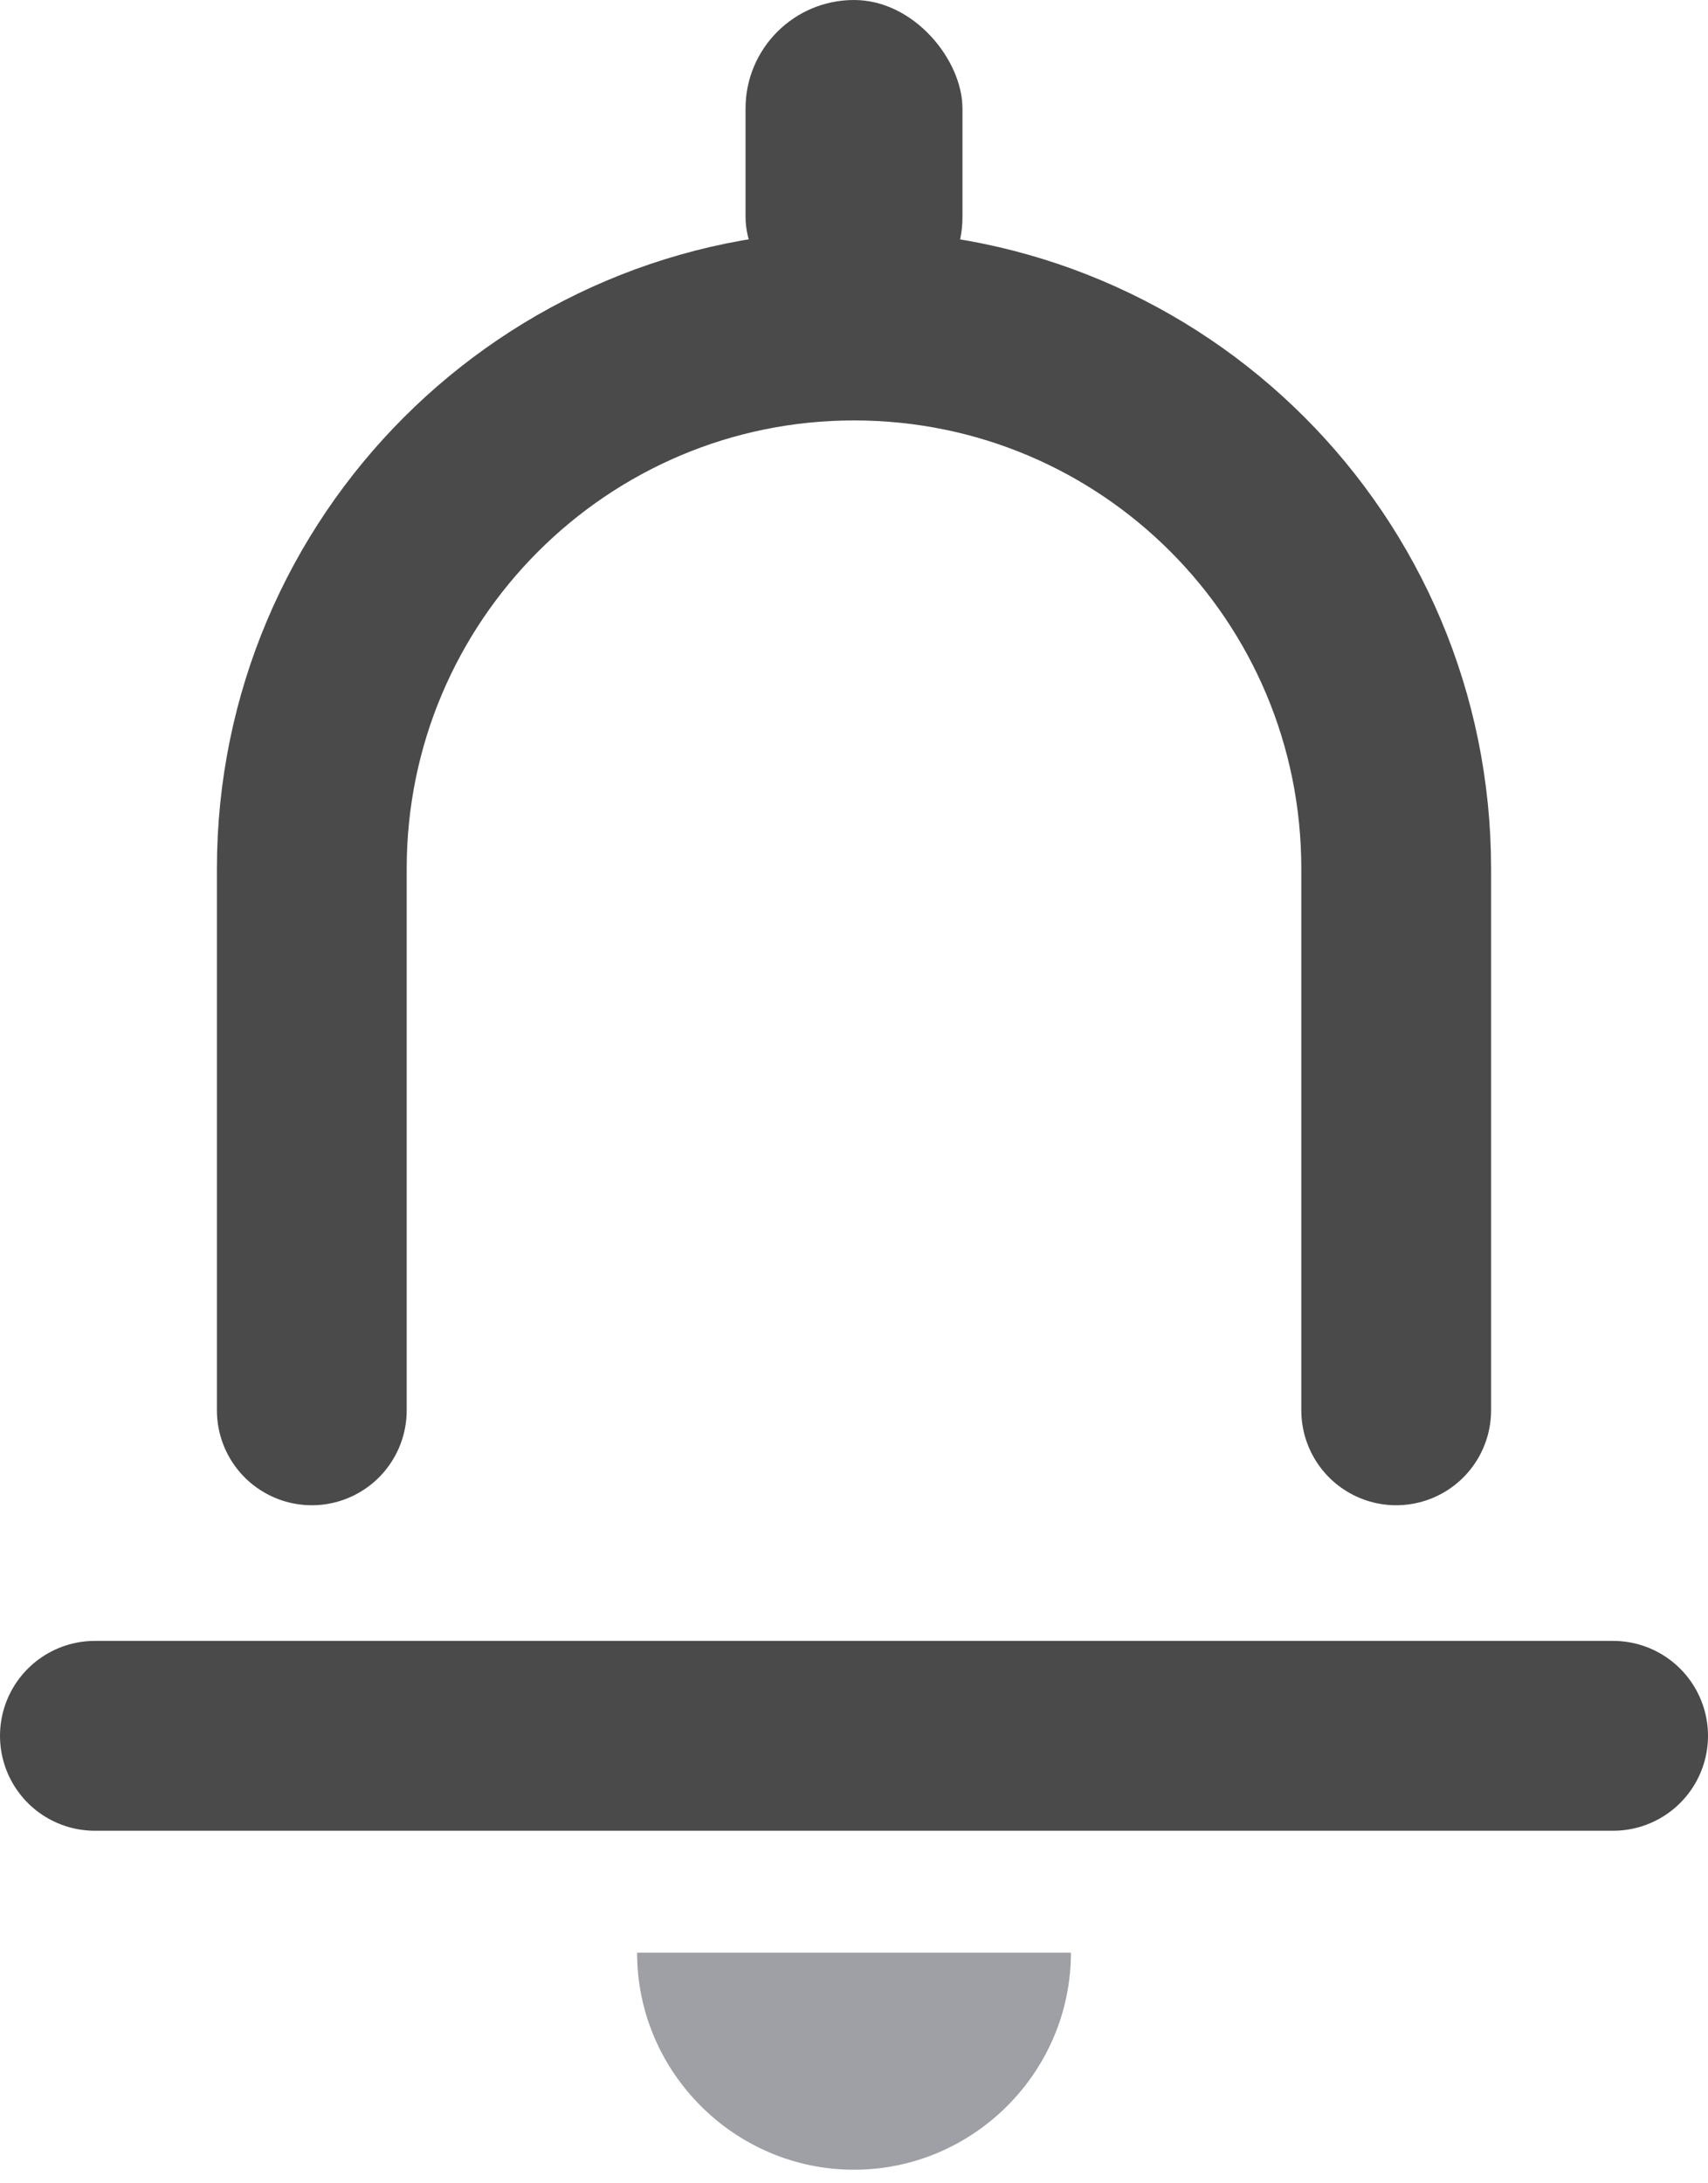 <?xml version="1.0" encoding="UTF-8"?>
<svg width="18px" height="23px" viewBox="0 0 18 23" version="1.1" xmlns="http://www.w3.org/2000/svg" xmlns:xlink="http://www.w3.org/1999/xlink">
    <!-- Generator: Sketch 59.1 (86144) - https://sketch.com -->
    <title>notification copy 2</title>
    <desc>Created with Sketch.</desc>
    <g id="ui" stroke="none" stroke-width="1" fill="none" fill-rule="evenodd">
        <g id="tab-bar" transform="translate(-298, -95)">
            <g id="notification-copy-2" transform="translate(299, 95)">
                <path d="M8,22.857 C9.257,22.857 10.286,21.829 10.286,20.571 L5.714,20.571 C5.714,21.829 6.743,22.857 8,22.857 L8,22.857 Z" id="Path" fill="#9EA0A5"></path>
                <line x1="0" y1="18.286" x2="16" y2="18.286" id="Line" stroke="#4A4A4A" stroke-width="2" stroke-linecap="round"></line>
                <path d="M2.286,14.857 L2.286,9.151 C2.286,5.991 4.851,3.429 8,3.429 C11.156,3.429 13.714,5.983 13.714,9.151 L13.714,14.857" id="Rectangle-93" stroke="#4A4A4A" stroke-width="2" stroke-linecap="round"></path>
                <rect id="Rectangle-4" fill="#4A4A4A" x="6.857" y="0" width="2.286" height="3.429" rx="1.143"></rect>
            </g>
        </g>
    </g>
</svg>